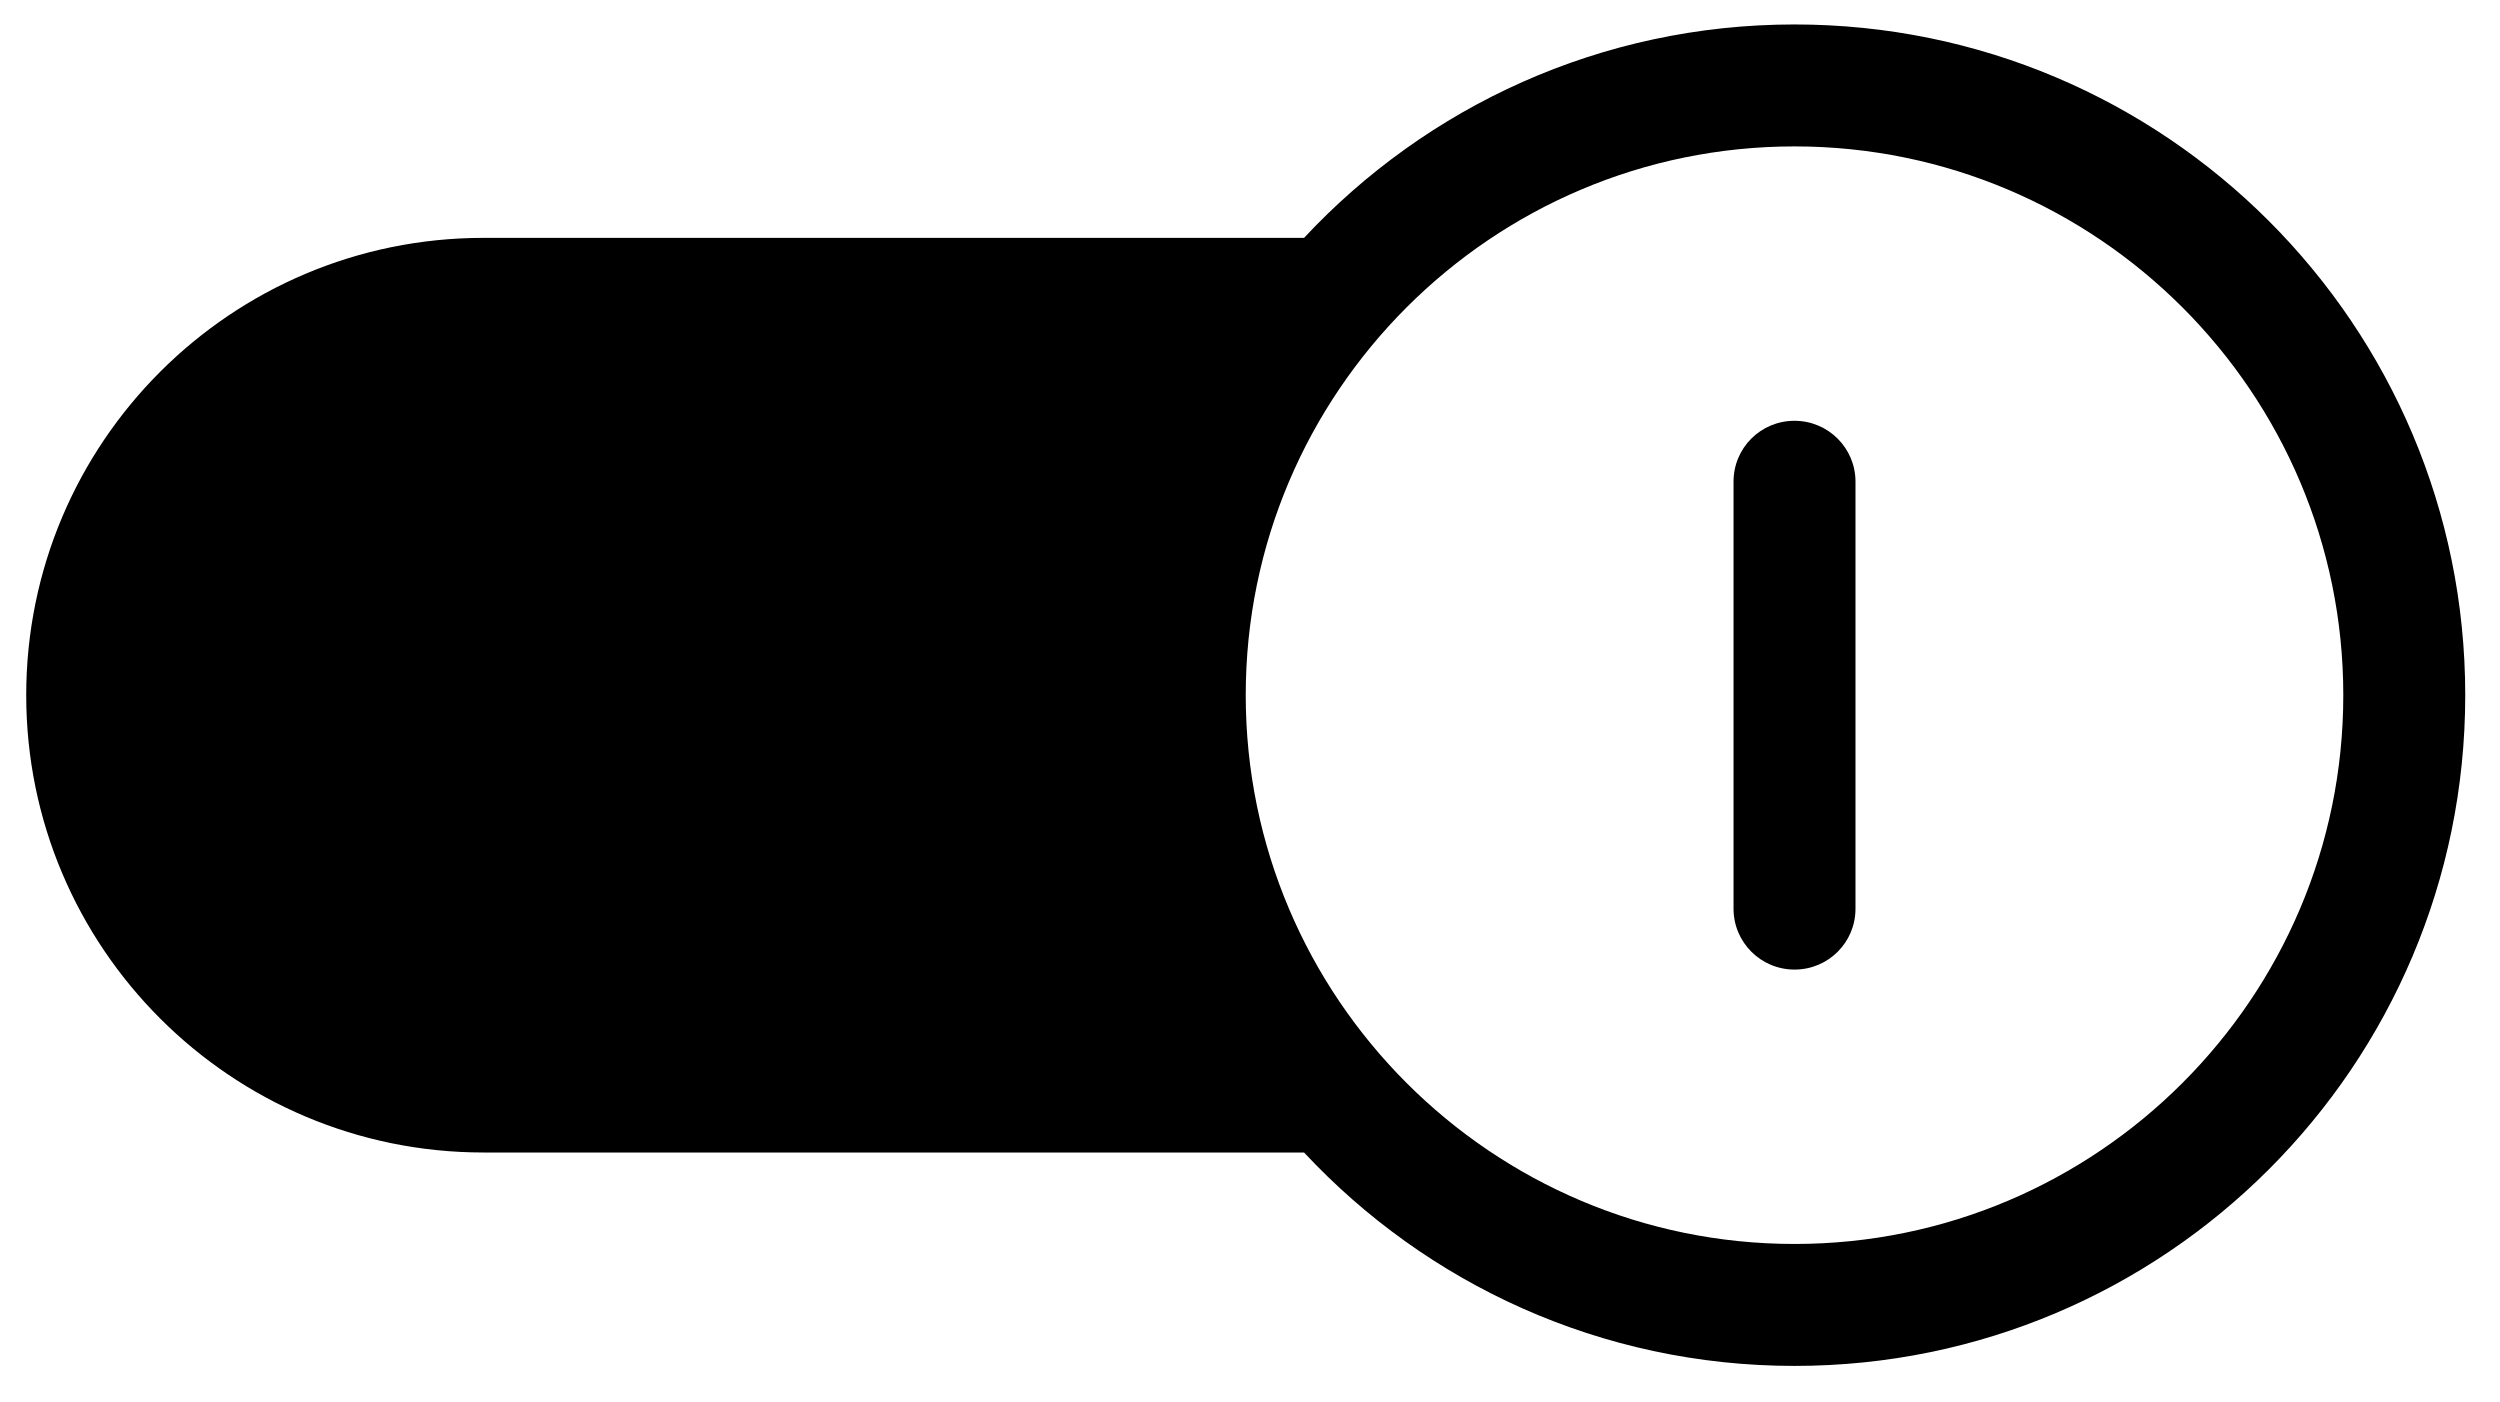 <?xml version="1.0" encoding="utf-8"?>
<svg x="0px" y="0px" viewBox="6 7 82 46" xmlns="http://www.w3.org/2000/svg">
  <title>Artboard 18 Copy 7</title>
  <desc>Created with Sketch.</desc>
  <g stroke="none" stroke-width="1" fill="none" fill-rule="evenodd" transform="matrix(1, 0, 0, 1, -3.14, -44.198)">
    <g fill="#000000">
      <path d="M50,74 C50,64.075 58.075,56 68,56 C77.925,56 86,64.075 86,74 C86,83.926 77.925,92 68,92 C58.075,92 50,83.926 50,74 M10,74 C10,82.284 16.718,89 25,89 L51.913,89 C55.929,93.305 61.648,96 68,96 C80.15,96 90,86.15 90,74 C90,61.85 80.15,52 68,52 C61.648,52 55.929,54.695 51.913,59 L25,59 C16.716,59 10,65.714 10,74"/>
      <path d="M66,66.995 C66,65.893 66.888,65 68,65 C69.104,65 70,65.892 70,66.995 L70,81.005 C70,82.107 69.112,83 68,83 C66.896,83 66,82.107 66,81.005 L66,66.995 Z"/>
    </g>
  </g>
</svg>